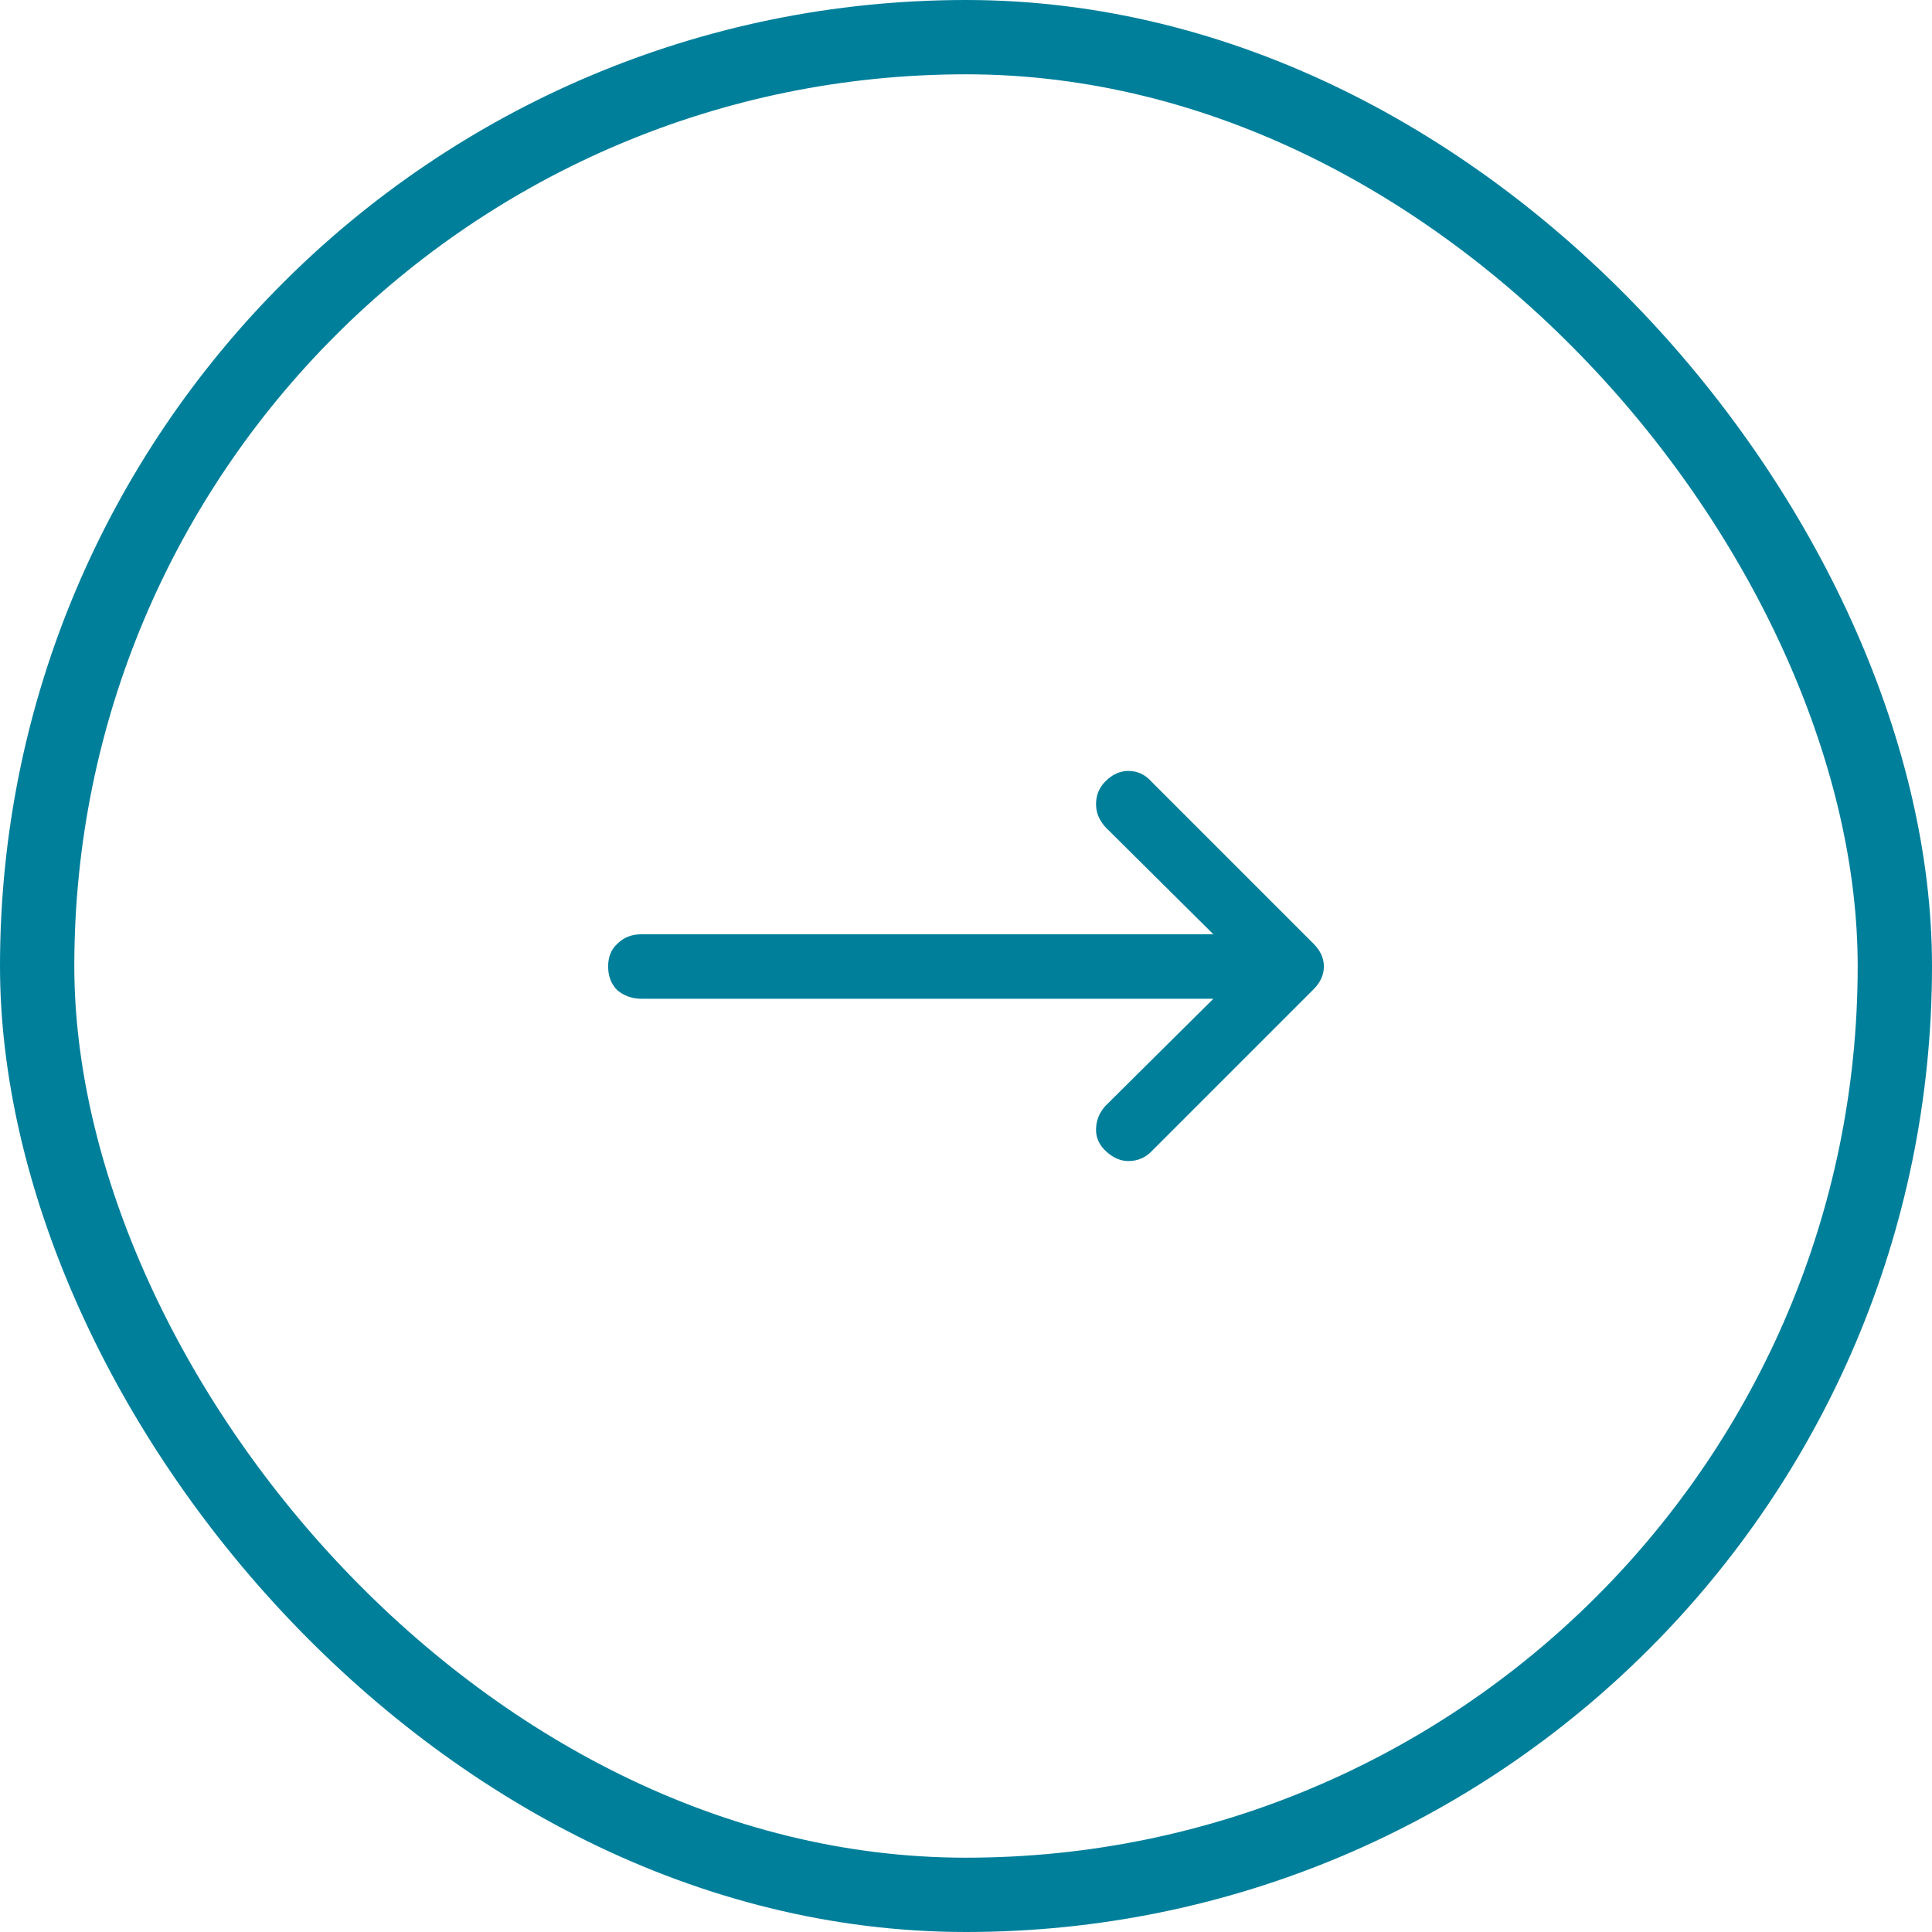 <svg width="52" height="52" viewBox="0 0 52 52" fill="none" xmlns="http://www.w3.org/2000/svg">
<rect x="1" y="1" width="50" height="50" rx="25" stroke="#007F9B" stroke-width="2"/>
<path d="M30.368 31.25C30.163 31.25 29.967 31.166 29.78 30.998C29.593 30.83 29.5 30.634 29.5 30.41C29.5 30.167 29.584 29.953 29.752 29.766L33.532 26.014L29.752 22.262C29.584 22.075 29.5 21.87 29.5 21.646C29.5 21.403 29.584 21.198 29.752 21.03C29.939 20.843 30.144 20.75 30.368 20.75C30.611 20.75 30.816 20.843 30.984 21.03L35.352 25.398C35.539 25.585 35.632 25.79 35.632 26.014C35.632 26.238 35.539 26.443 35.352 26.63L30.984 30.998C30.816 31.166 30.611 31.25 30.368 31.25ZM34.064 26.882H17.264C17.021 26.882 16.807 26.807 16.62 26.658C16.452 26.49 16.368 26.275 16.368 26.014C16.368 25.753 16.452 25.547 16.62 25.398C16.788 25.23 17.003 25.146 17.264 25.146H34.064C34.288 25.146 34.484 25.23 34.652 25.398C34.839 25.547 34.932 25.753 34.932 26.014C34.932 26.275 34.839 26.49 34.652 26.658C34.484 26.807 34.288 26.882 34.064 26.882Z" fill="#007F9B"/>
</svg>

